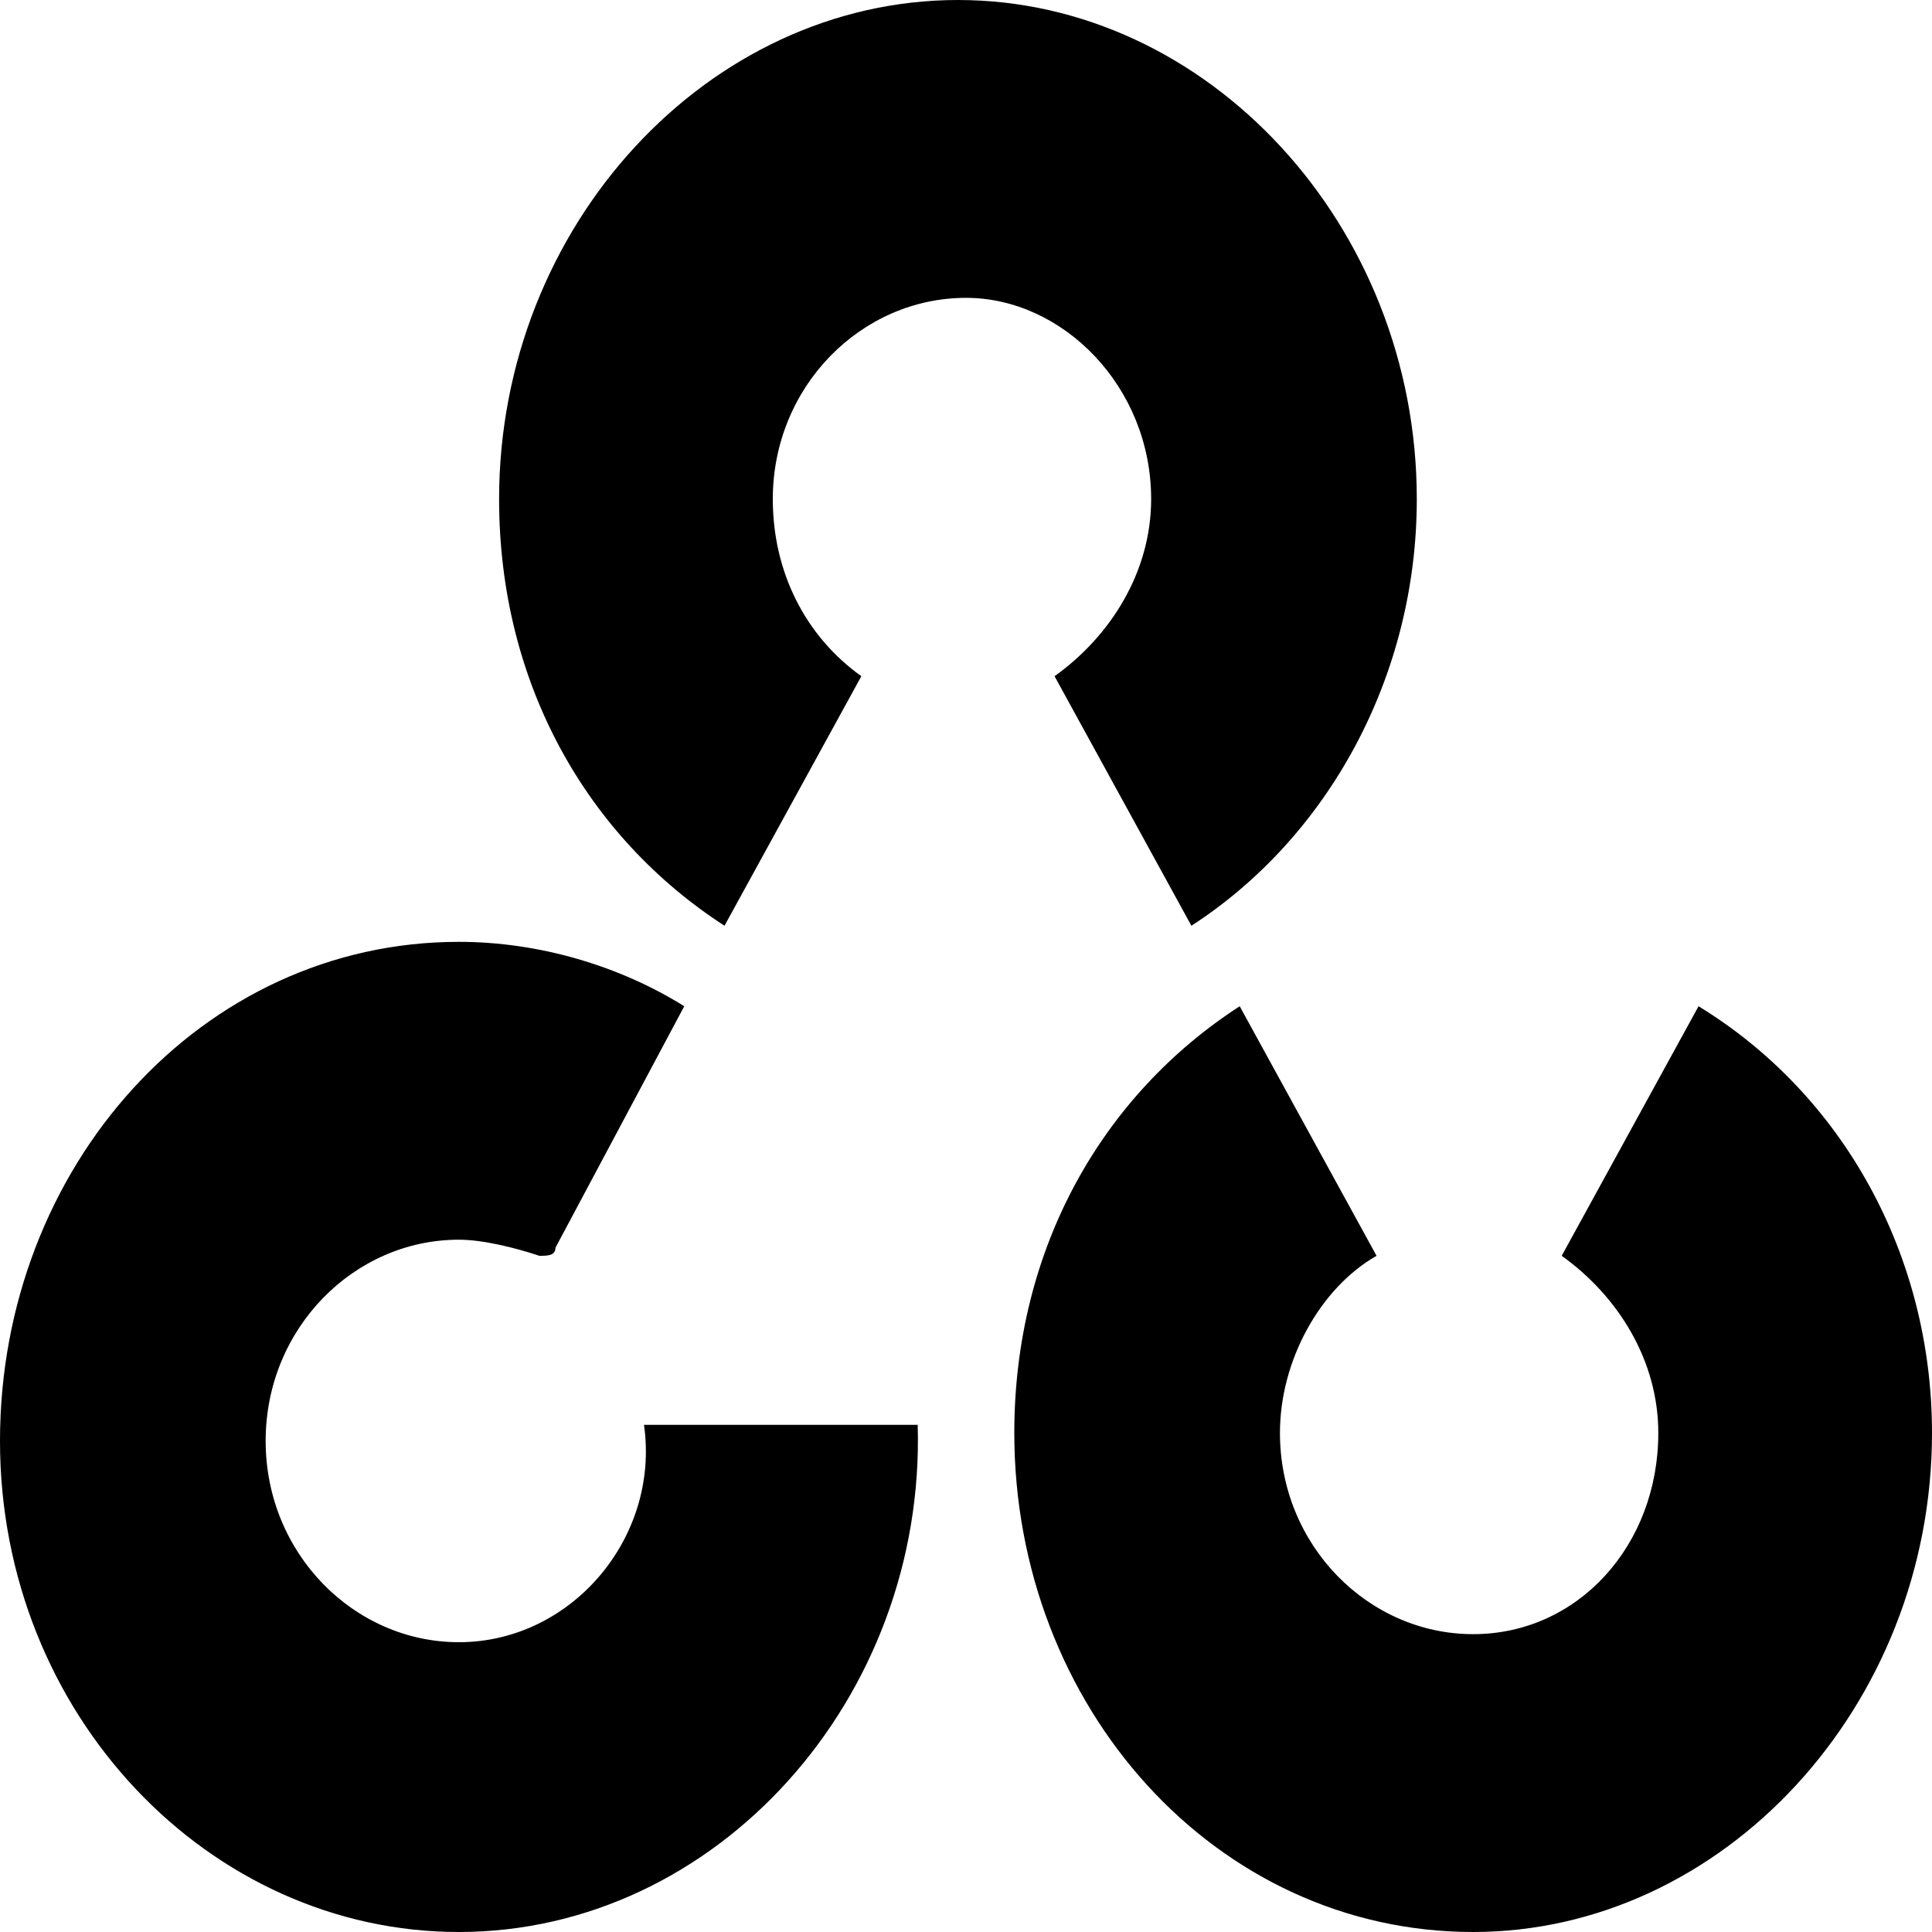 <svg role="img" viewBox="0 0 24 24" xmlns="http://www.w3.org/2000/svg"><title>OpenCV icon</title><path d="M24 17.8c0 3.4-2.6 6.2-5.7 6.2-3.2 0-5.7-2.8-5.7-6.2 0-2.3 1.1-4.2 2.8-5.3l1.7 3.1c-.7.4-1.2 1.3-1.2 2.2 0 1.4 1.1 2.5 2.4 2.5 1.3 0 2.3-1.1 2.3-2.5 0-.9-.5-1.7-1.2-2.2l1.7-3.1c1.8 1.1 2.9 3.1 2.9 5.3zM5.7 20.4c-1.3 0-2.4-1.1-2.4-2.5s1.1-2.5 2.4-2.5c.3 0 .7.1 1 .2.1 0 .2 0 .2-.1l1.6-3c-.8-.5-1.8-.8-2.8-.8-3.2 0-5.7 2.8-5.7 6.2C0 21.3 2.6 24 5.7 24c3.2 0 5.8-2.9 5.7-6.3H8c.2 1.4-.9 2.7-2.3 2.7zm8.6-14.2c0 .9-.5 1.7-1.2 2.2l1.7 3.1c1.7-1.1 2.8-3.1 2.8-5.3C17.6 2.8 15 0 11.9 0S6.2 2.8 6.2 6.2c0 2.3 1.1 4.2 2.8 5.3l1.7-3.1c-.7-.5-1.1-1.3-1.1-2.2 0-1.4 1.1-2.5 2.4-2.5 1.2 0 2.3 1.1 2.3 2.5z"/></svg>
